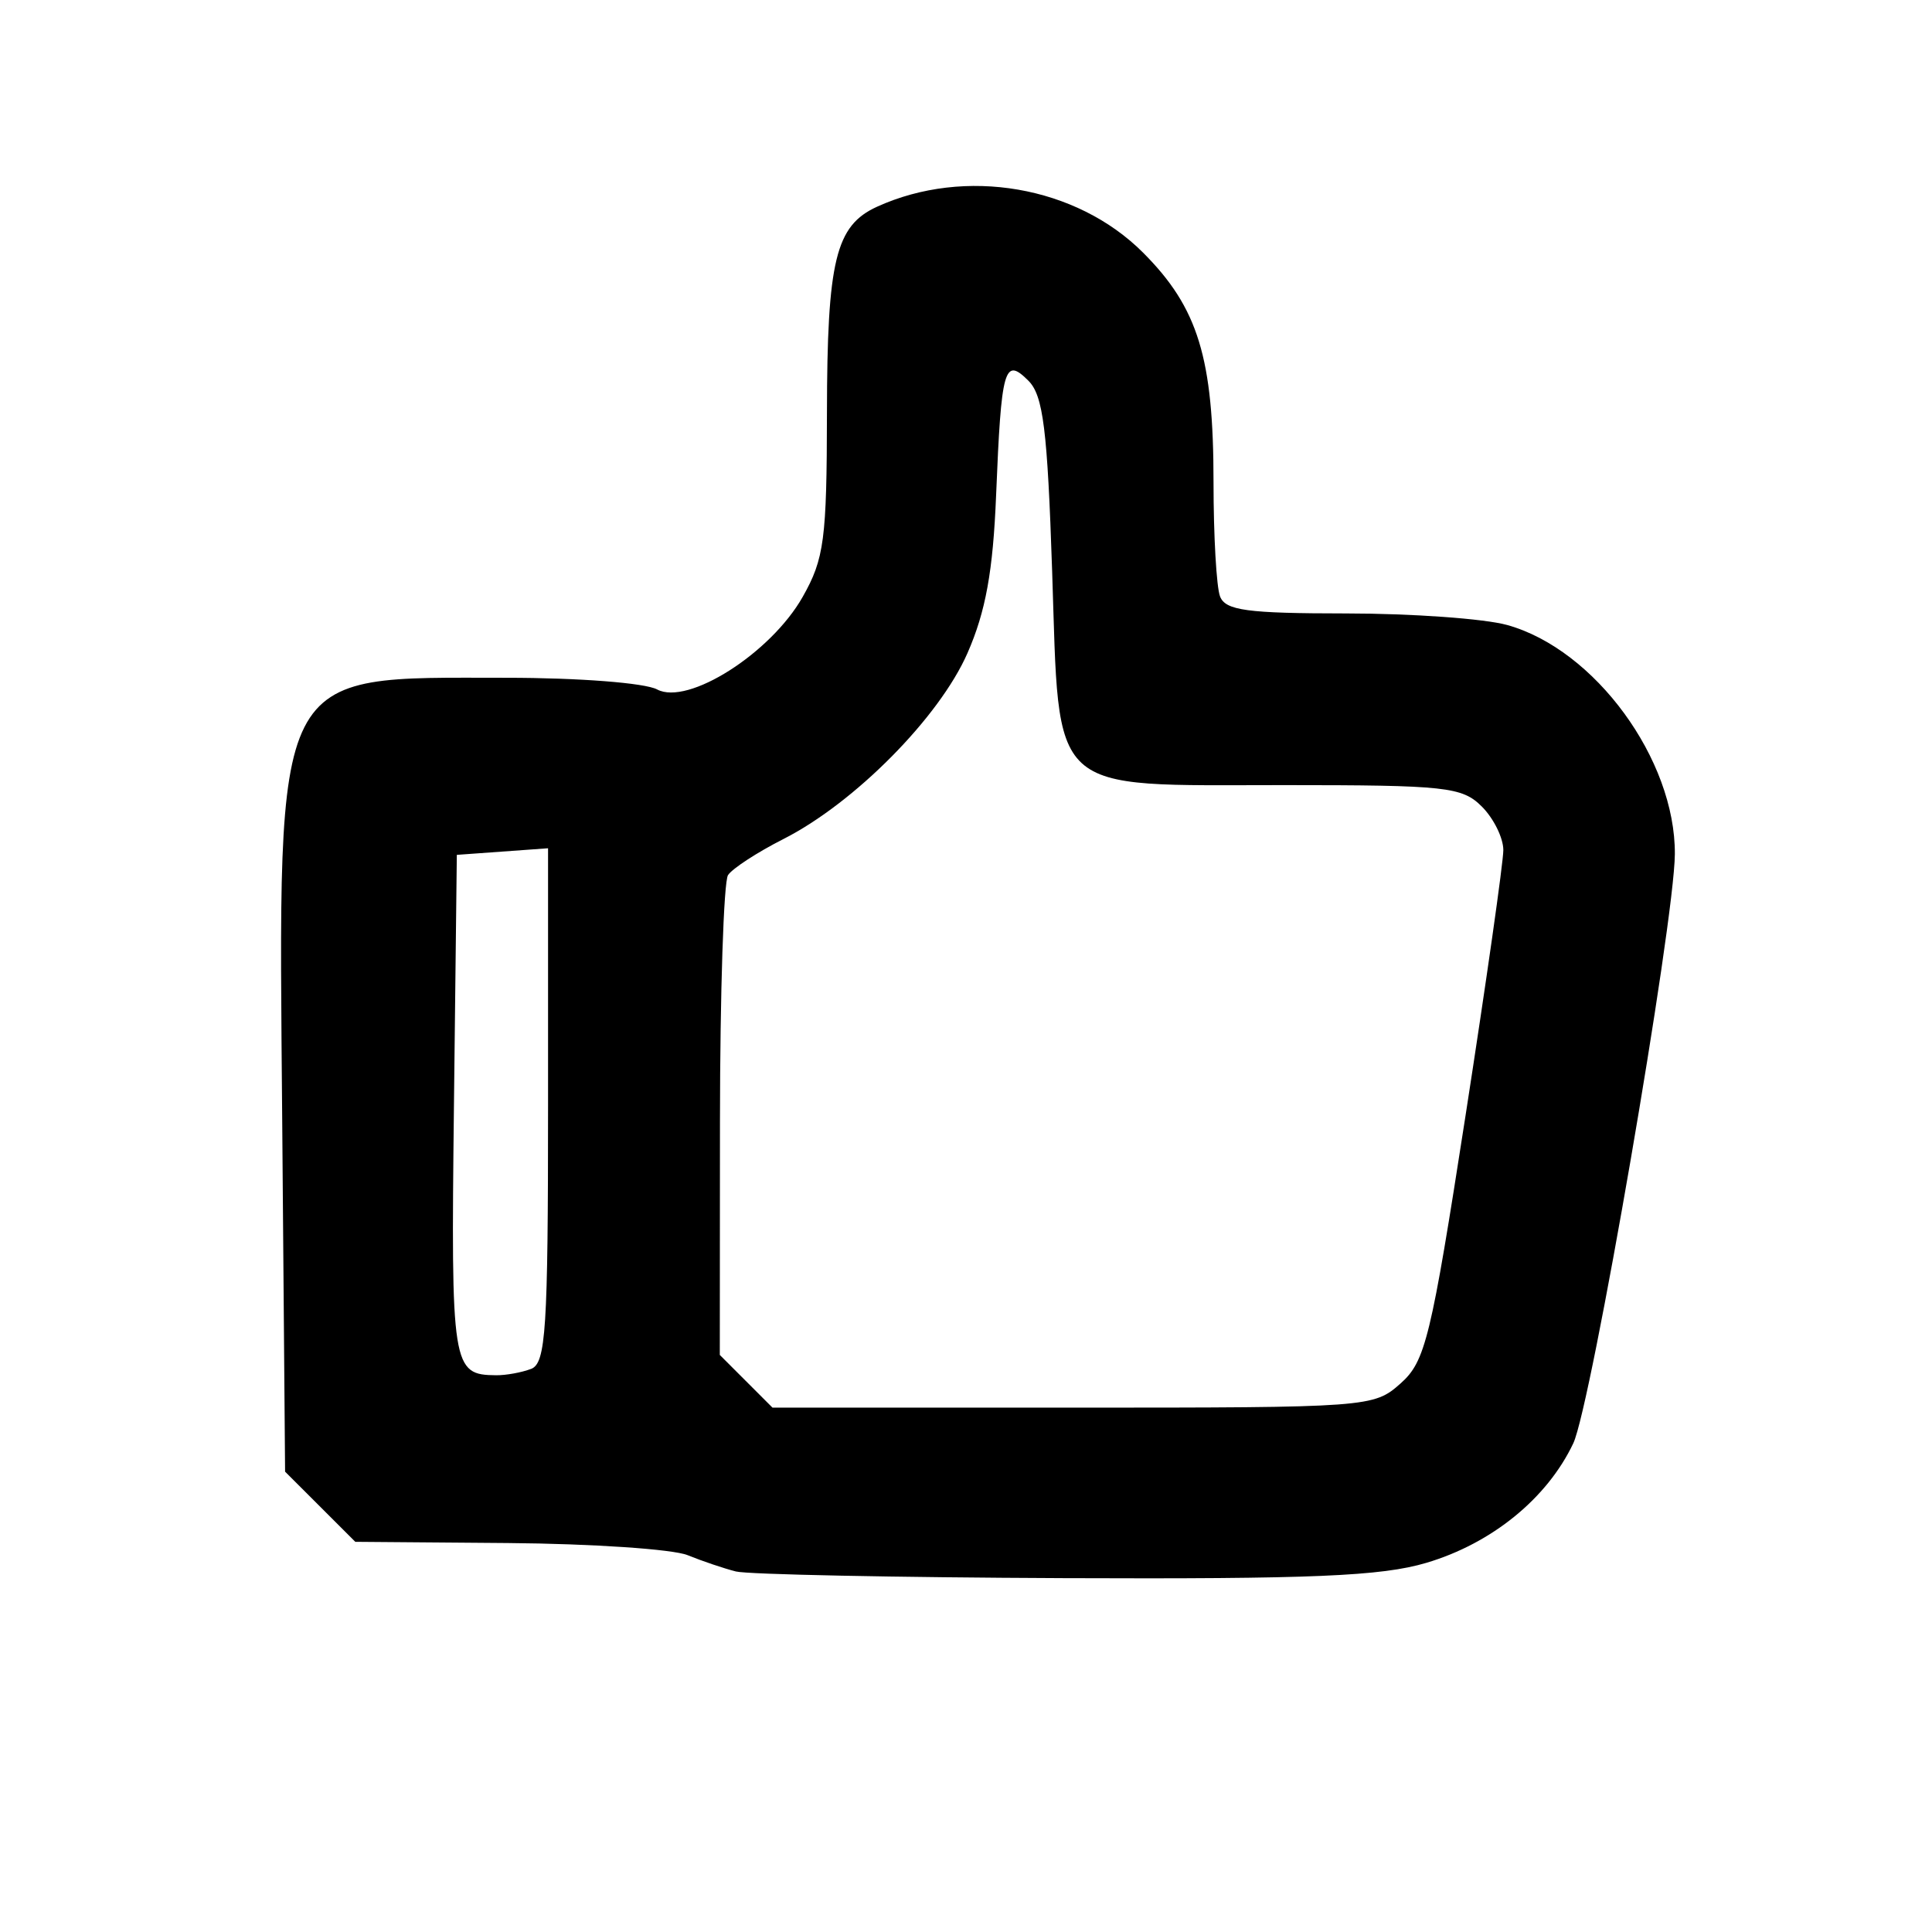 <?xml version="1.0" encoding="UTF-8" standalone="no"?>
<!-- Created with Inkscape (http://www.inkscape.org/) -->

<svg
   xmlns:dc="http://purl.org/dc/elements/1.1/"
   xmlns:cc="http://creativecommons.org/ns#"
   xmlns:rdf="http://www.w3.org/1999/02/22-rdf-syntax-ns#"
   xmlns:svg="http://www.w3.org/2000/svg"
   xmlns="http://www.w3.org/2000/svg"
   xmlns:sodipodi="http://sodipodi.sourceforge.net/DTD/sodipodi-0.dtd"
   xmlns:inkscape="http://www.inkscape.org/namespaces/inkscape"
   version="1.1"
   id="svg10"
   width="180"
   height="180"
   viewBox="0 0 180 180"
   sodipodi:docname="liked.svg"
   inkscape:version="0.92.4 (5da689c313, 2019-01-14)">
  <defs
     id="defs14" />
  <sodipodi:namedview
     pagecolor="#ffffff"
     bordercolor="#666666"
     borderopacity="1"
     objecttolerance="10"
     gridtolerance="10"
     guidetolerance="10"
     inkscape:pageopacity="0"
     inkscape:pageshadow="2"
     inkscape:window-width="1920"
     inkscape:window-height="1017"
     id="namedview12"
     showgrid="false"
     inkscape:zoom="4.7111111"
     inkscape:cx="90"
     inkscape:cy="90"
     inkscape:window-x="-8"
     inkscape:window-y="-8"
     inkscape:window-maximized="1"
     inkscape:current-layer="svg10" />
  <path
     style=""
     d="m 68.561,146.41 c -1.1,-0.278 -3.125,-0.961 -4.5,-1.52 -1.375,-0.558 -8.903,-1.066 -16.729,-1.129 l -14.229,-0.114 -3.271,-3.268 -3.271,-3.268 -0.268,-32.732 c -0.35,-42.712 -1.1,-41.232 20.899,-41.232 6.719,0 12.893,0.478 14.029,1.086 2.868,1.535 10.589,-3.373 13.562,-8.621 2.011,-3.55 2.247,-5.345 2.262,-17.168 0.018,-14.176 0.807,-17.425 4.659,-19.18 8.199,-3.736 18.584,-1.946 24.793,4.273 5.129,5.137 6.564,9.814 6.564,21.395 0,4.979 0.273,9.764 0.607,10.634 0.503,1.311 2.515,1.583 11.75,1.587 6.129,0.003 12.878,0.487 14.998,1.076 8.173,2.269 15.682,12.529 15.626,21.347 -0.041,6.382 -7.801,51.391 -9.464,54.897 -2.434,5.13 -7.587,9.322 -13.683,11.132 -4.199,1.247 -10.673,1.521 -33.764,1.427 -15.713,-0.064 -29.468,-0.343 -30.568,-0.621 z m 61.922,-17.513 c 2.321,-2.062 2.828,-4.148 6.056,-24.947 1.937,-12.483 3.523,-23.621 3.523,-24.75 0,-1.129 -0.9,-2.953 -2,-4.053 -1.837,-1.837 -3.333,-2 -18.389,-2 -22.218,0 -20.945,1.171 -21.646,-19.909 -0.441,-13.241 -0.833,-16.388 -2.213,-17.768 -2.241,-2.241 -2.525,-1.235 -3.009,10.677 -0.287,7.071 -0.969,10.83 -2.667,14.702 -2.624,5.984 -10.521,13.961 -17.149,17.322 -2.435,1.235 -4.757,2.747 -5.161,3.36 -0.404,0.614 -0.742,10.924 -0.75,22.911 l -0.015,21.795 2.455,2.455 2.455,2.455 H 99.96 c 27.609,0 28.024,-0.031 30.523,-2.25 z m -81.004,-1.357 c 1.381,-0.53 1.582,-3.64 1.582,-24.558 V 79.031 l -4.25,0.307 -4.25,0.307 -0.269,23.429 c -0.28,24.383 -0.18,25.018 3.937,25.055 0.918,0.008 2.38,-0.258 3.25,-0.592 z"
     id="path20"
     inkscape:connector-curvature="0" />
</svg>
